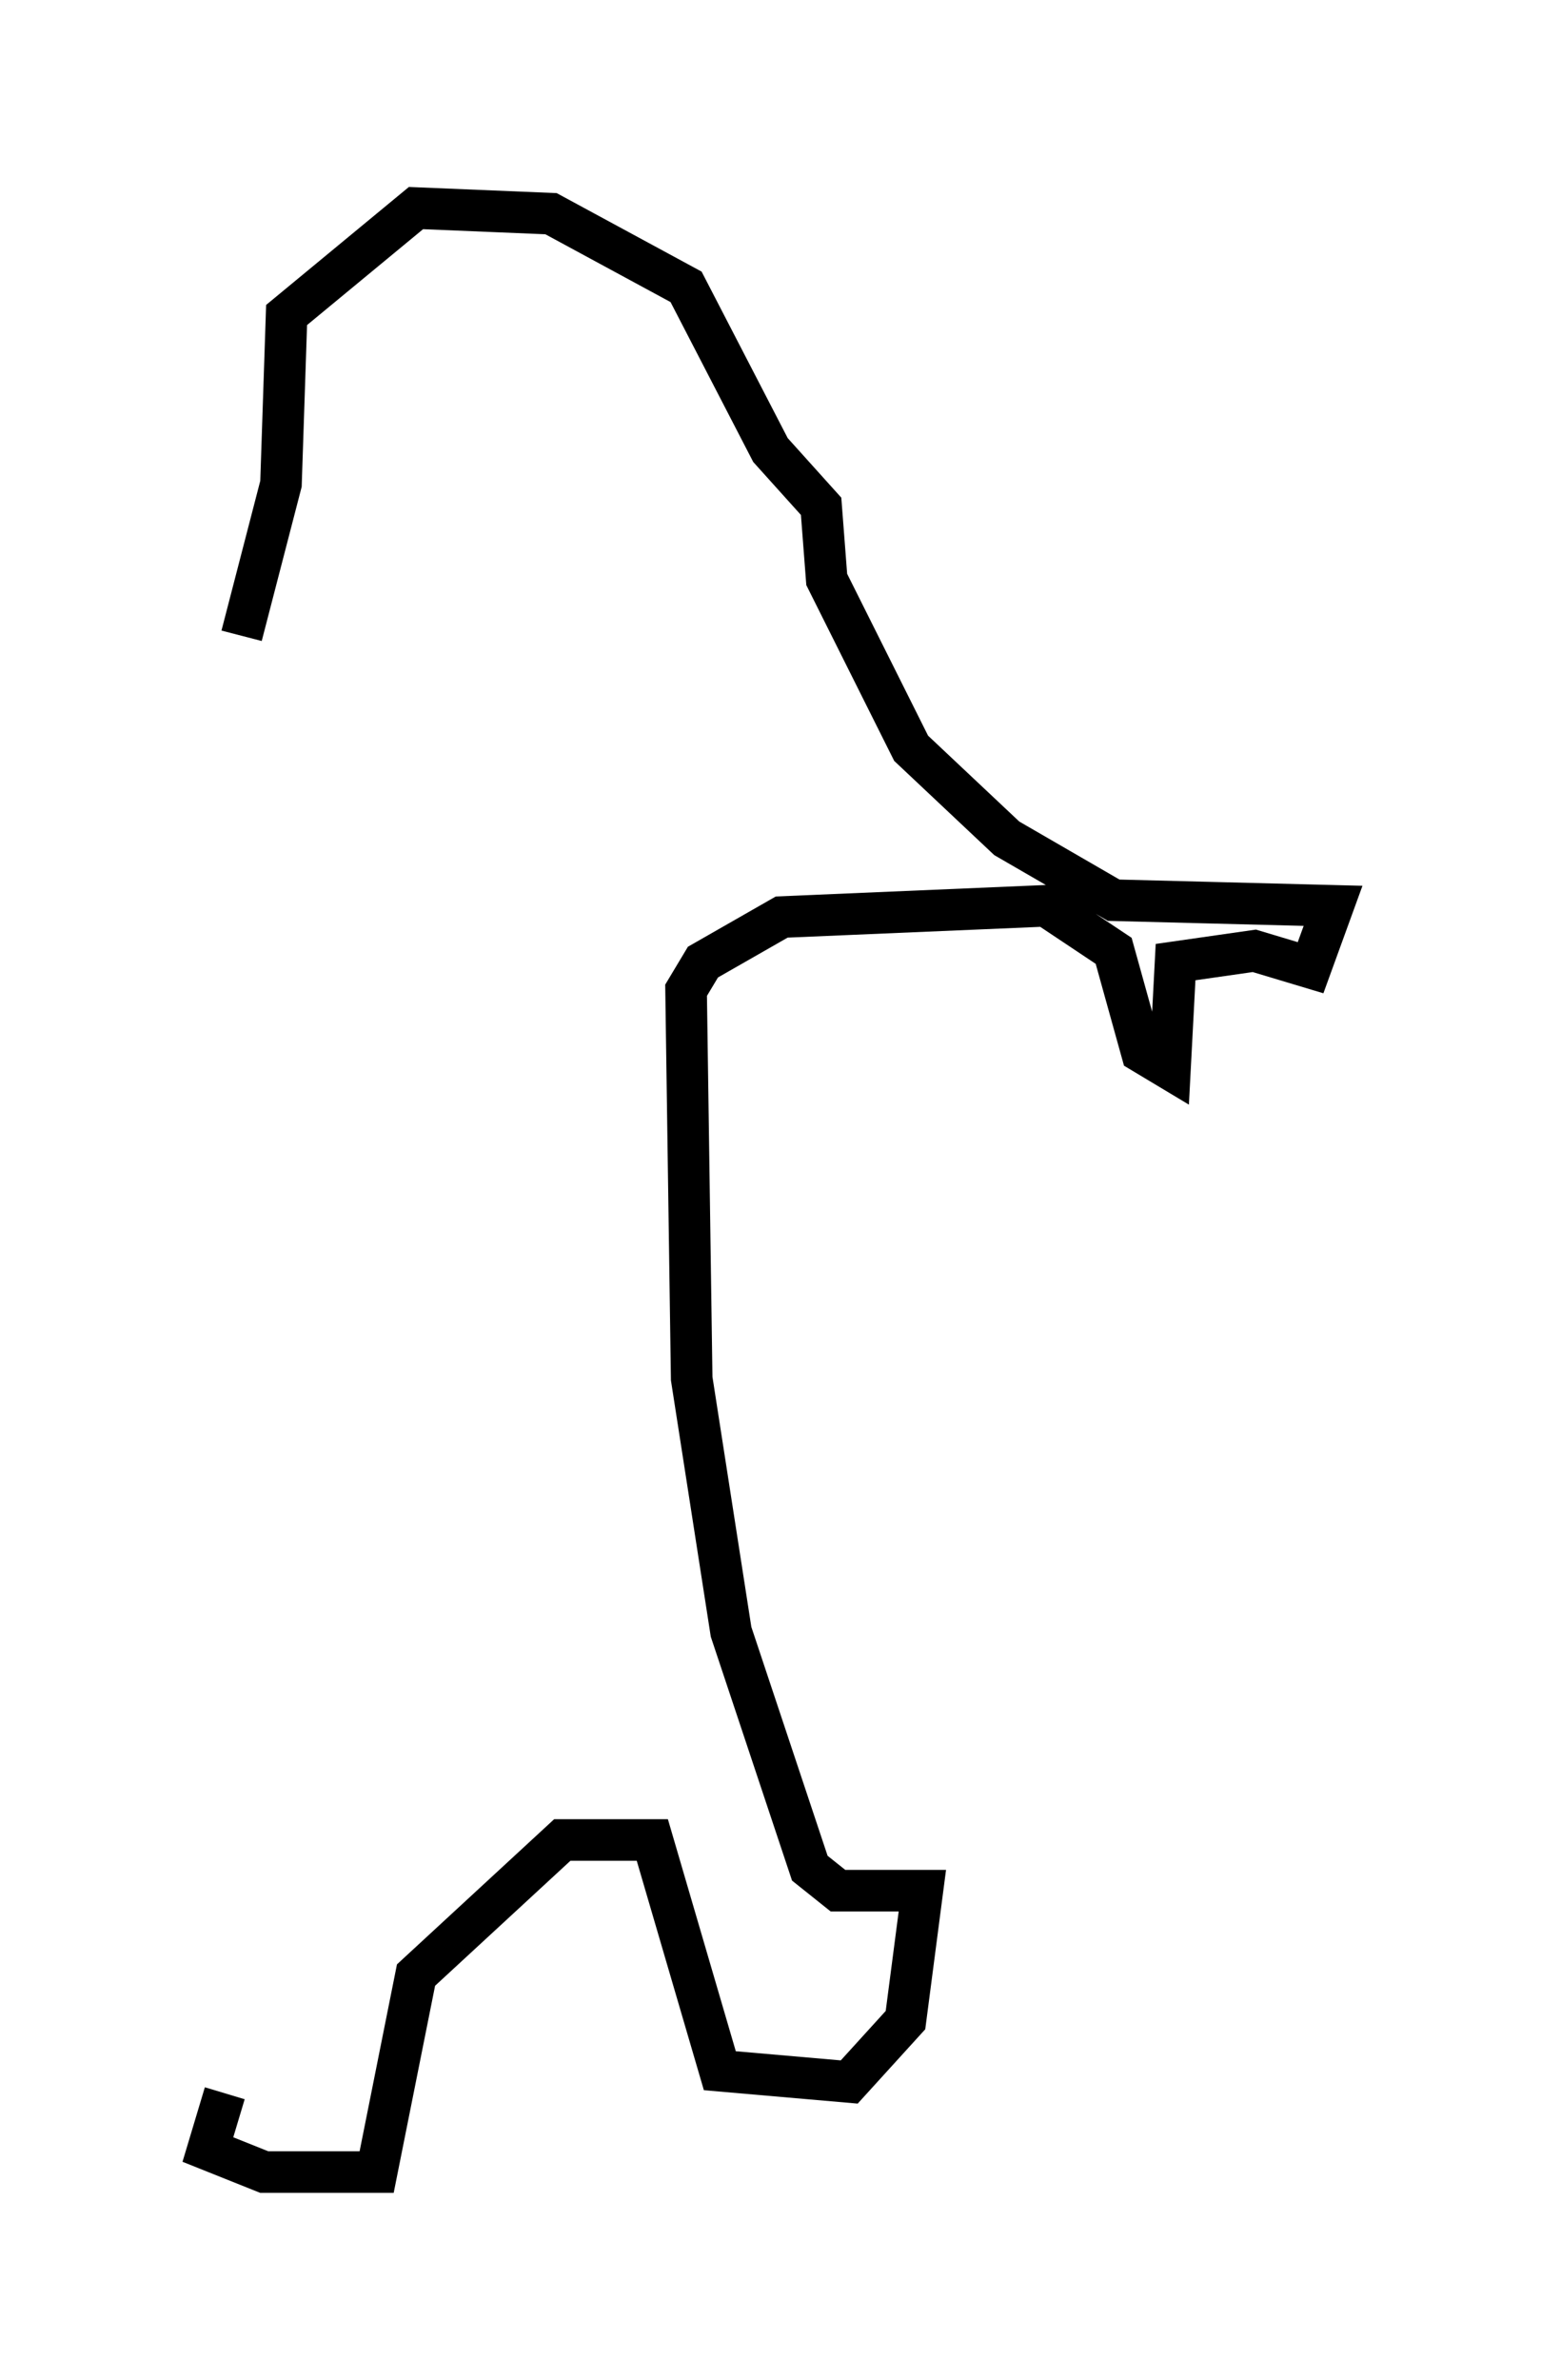 <?xml version="1.0" encoding="utf-8" ?>
<svg baseProfile="full" height="57.225" version="1.1" width="37.063" xmlns="http://www.w3.org/2000/svg" xmlns:ev="http://www.w3.org/2001/xml-events" xmlns:xlink="http://www.w3.org/1999/xlink"><defs /><rect fill="white" height="57.225" width="37.063" x="0" y="0" /><path d="M7.436, 48.707 m-2.03, 1.624 l-0.406, 1.353 1.353, 0.541 l2.706, 0.0 0.947, -4.736 l3.518, -3.248 2.165, 0.0 l1.624, 5.548 3.112, 0.271 l1.353, -1.488 0.406, -3.112 l-2.03, 0.0 -0.677, -0.541 l-1.894, -5.683 -0.947, -6.089 l-0.135, -9.337 0.406, -0.677 l1.894, -1.083 6.36, -0.271 l1.624, 1.083 0.677, 2.436 l0.677, 0.406 0.135, -2.571 l1.894, -0.271 1.353, 0.406 l0.541, -1.488 -5.277, -0.135 l-2.571, -1.488 -2.3, -2.165 l-2.03, -4.059 -0.135, -1.759 l-1.218, -1.353 -2.03, -3.924 l-3.248, -1.759 -3.248, -0.135 l-3.112, 2.571 -0.135, 4.059 l-0.947, 3.654 " fill="none" stroke="black" stroke-width="1" /></svg>